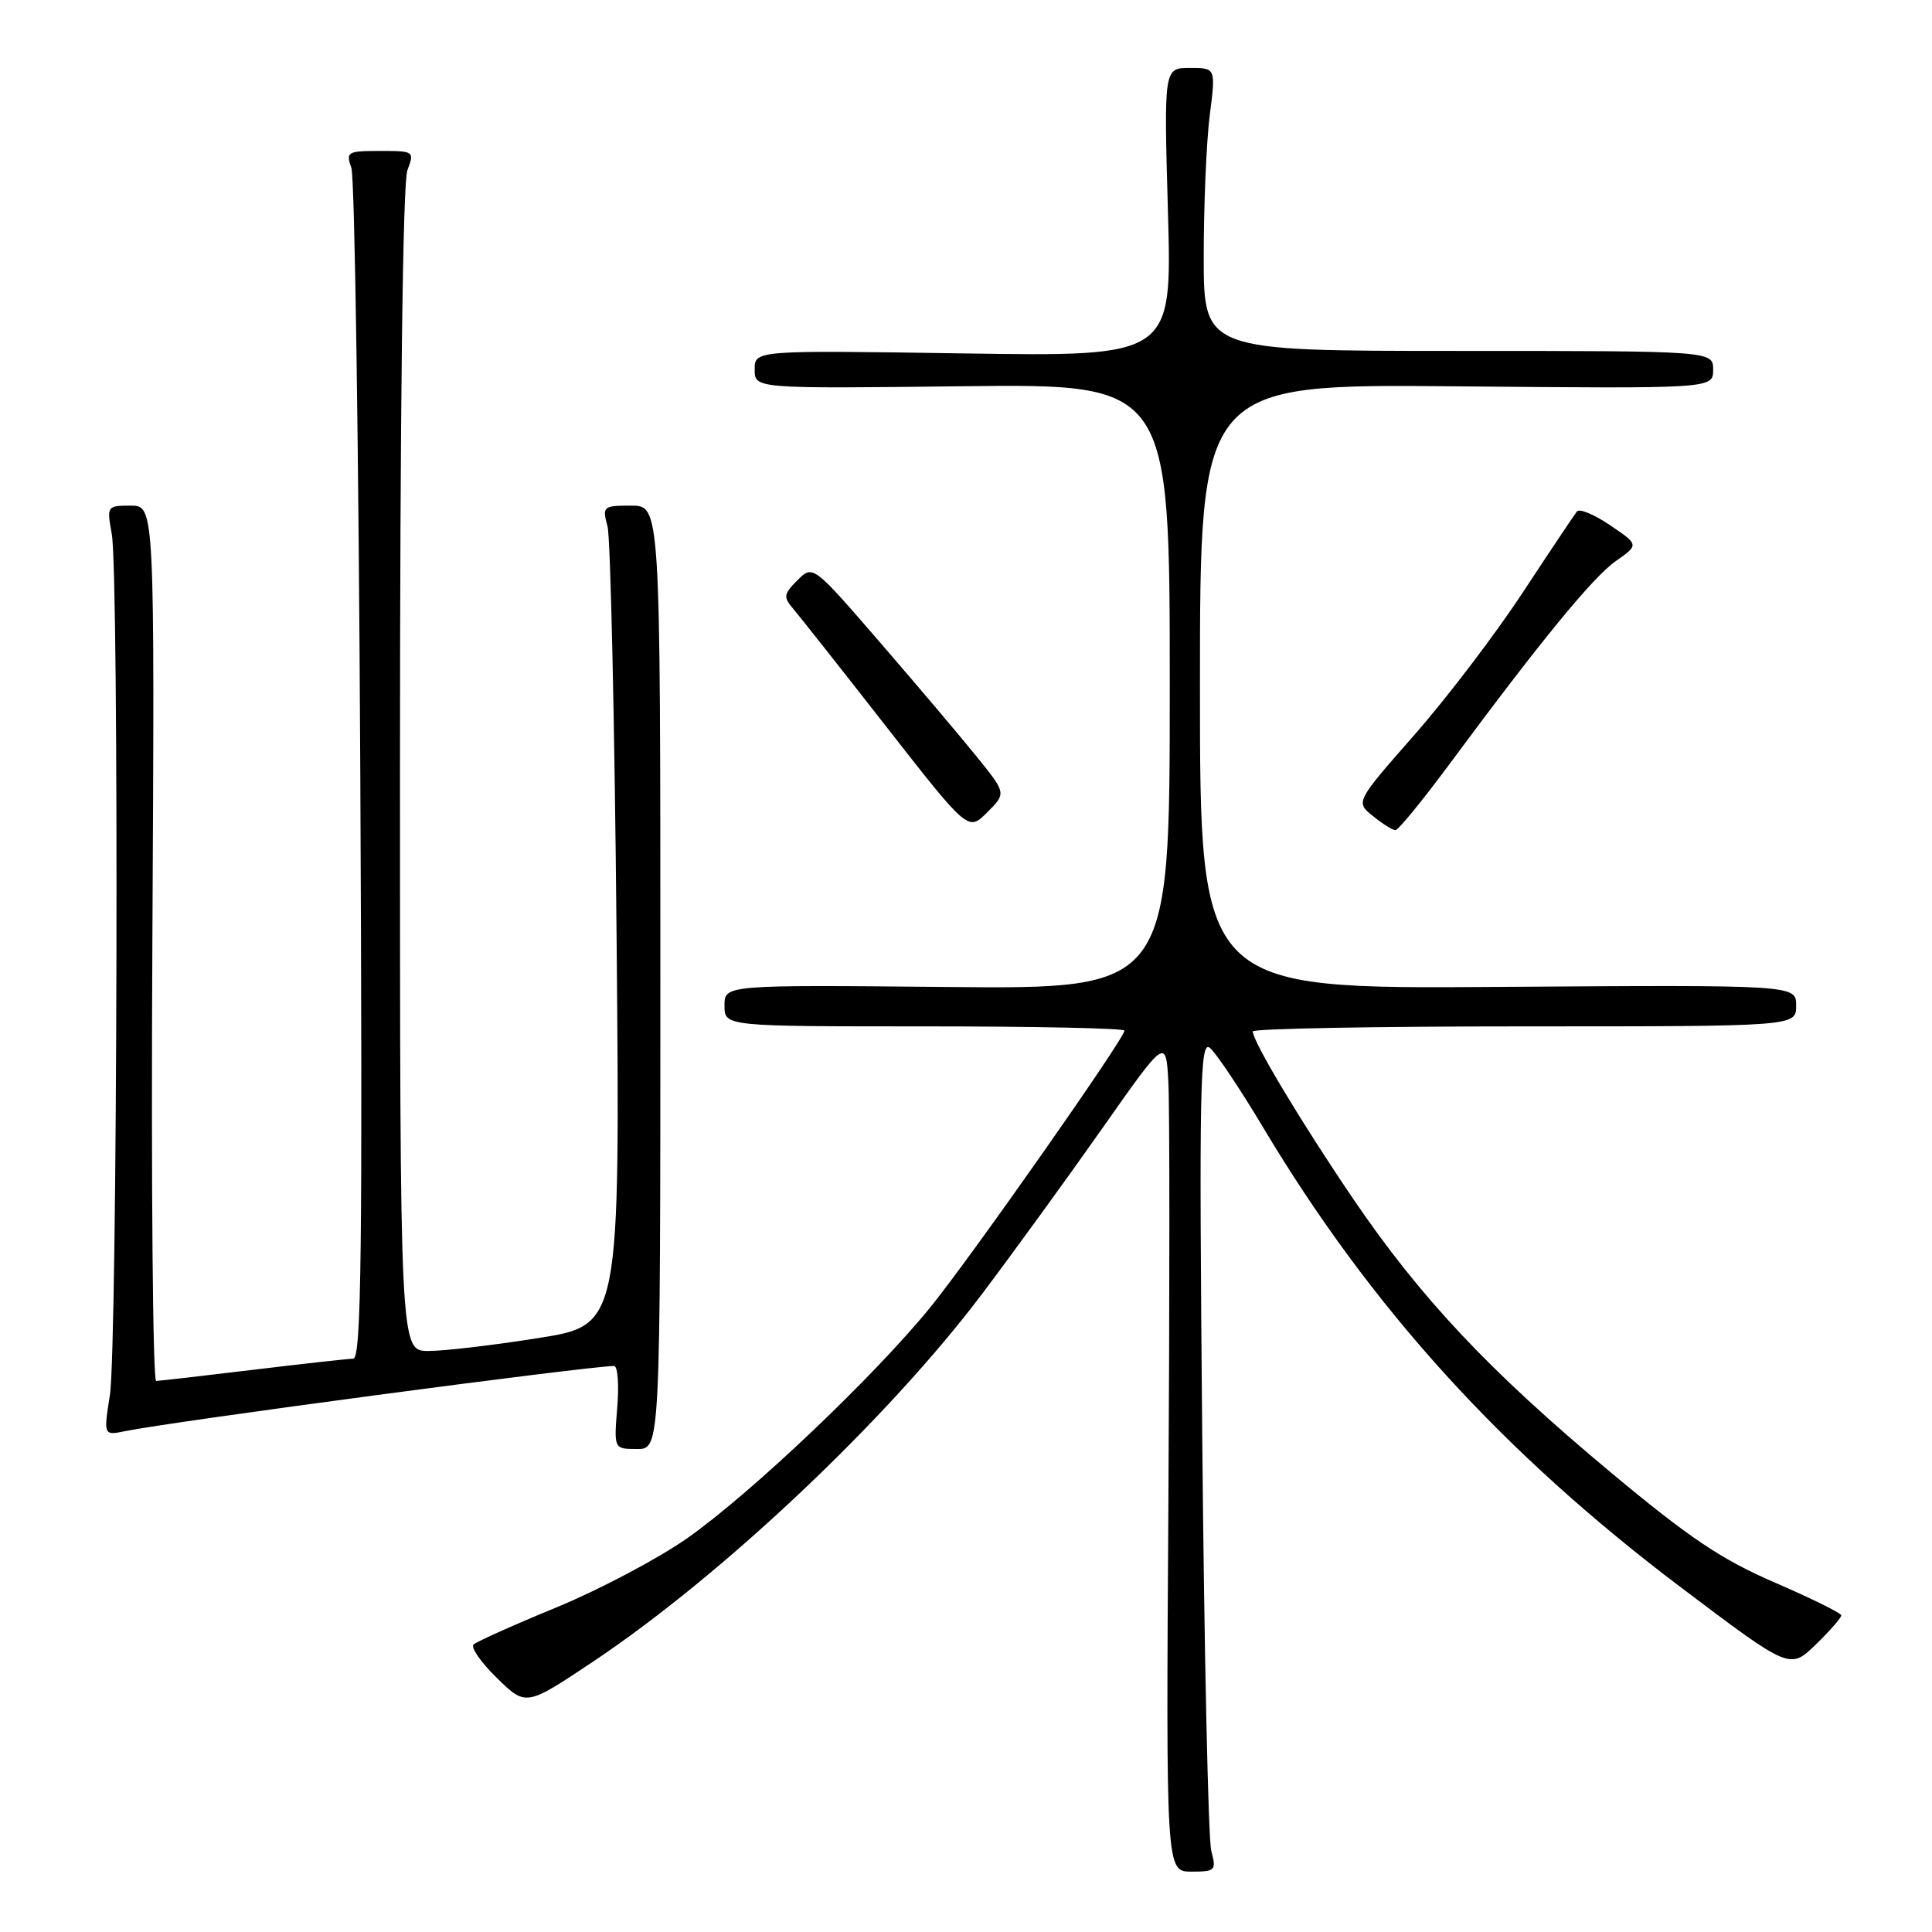 <?xml version="1.0" encoding="UTF-8" standalone="no"?>
<!DOCTYPE svg PUBLIC "-//W3C//DTD SVG 1.1//EN" "http://www.w3.org/Graphics/SVG/1.1/DTD/svg11.dtd" >
<svg xmlns="http://www.w3.org/2000/svg" xmlns:xlink="http://www.w3.org/1999/xlink" version="1.1" viewBox="0 0 256 256">
 <g >
 <path fill="currentColor"
d=" M 160.50 245.25 C 160.10 243.74 159.56 218.90 159.30 190.06 C 158.88 143.74 159.00 137.76 160.32 138.85 C 161.13 139.53 164.28 144.22 167.31 149.29 C 181.66 173.32 199.13 192.54 222.84 210.42 C 237.17 221.23 237.17 221.23 240.59 217.92 C 242.46 216.10 243.99 214.36 243.98 214.05 C 243.98 213.75 240.01 211.79 235.18 209.70 C 228.10 206.64 223.85 203.79 213.41 195.08 C 197.32 181.66 188.22 171.99 179.24 158.76 C 172.43 148.73 166.00 138.01 166.00 136.67 C 166.00 136.30 182.20 136.00 202.00 136.00 C 238.00 136.00 238.00 136.00 238.00 133.25 C 238.00 130.50 238.00 130.50 198.50 130.77 C 159.00 131.05 159.00 131.05 159.00 90.96 C 159.00 50.88 159.00 50.88 193.00 51.19 C 227.00 51.50 227.00 51.50 227.00 49.00 C 227.00 46.50 227.00 46.50 193.25 46.50 C 159.50 46.50 159.50 46.50 159.50 34.00 C 159.50 27.12 159.86 18.69 160.30 15.25 C 161.10 9.00 161.10 9.00 157.66 9.00 C 154.22 9.00 154.22 9.00 154.76 28.13 C 155.30 47.25 155.30 47.25 127.65 46.83 C 100.00 46.41 100.00 46.41 100.00 48.96 C 100.00 51.50 100.00 51.50 127.50 51.18 C 155.00 50.86 155.00 50.86 155.00 90.96 C 155.00 131.06 155.00 131.06 125.50 130.78 C 96.00 130.50 96.00 130.50 96.00 133.25 C 96.00 136.00 96.00 136.00 122.50 136.00 C 137.07 136.00 149.00 136.25 149.00 136.56 C 149.00 137.60 128.73 166.49 123.30 173.19 C 115.90 182.31 99.50 197.90 91.05 203.83 C 87.23 206.51 79.46 210.62 73.80 212.96 C 68.13 215.29 63.16 217.52 62.75 217.90 C 62.34 218.28 63.73 220.29 65.85 222.35 C 69.70 226.11 69.70 226.11 78.65 220.13 C 95.82 208.64 117.63 188.02 130.14 171.44 C 134.26 165.97 141.43 156.10 146.07 149.50 C 154.50 137.50 154.50 137.50 154.82 143.50 C 154.99 146.80 154.99 171.66 154.82 198.75 C 154.50 248.00 154.50 248.00 157.87 248.00 C 161.05 248.00 161.19 247.85 160.50 245.25 Z  M 87.50 129.50 C 87.50 67.00 87.50 67.00 83.63 67.00 C 79.90 67.00 79.79 67.10 80.50 69.75 C 80.90 71.26 81.44 95.69 81.70 124.04 C 82.17 175.59 82.17 175.59 71.33 177.30 C 65.38 178.25 58.81 179.02 56.75 179.01 C 53.00 179.00 53.00 179.00 53.00 102.07 C 53.00 54.50 53.37 24.15 53.98 22.57 C 54.93 20.04 54.87 20.00 50.36 20.00 C 46.03 20.00 45.81 20.13 46.56 22.25 C 47.00 23.49 47.53 59.49 47.74 102.25 C 48.05 165.89 47.88 180.01 46.81 180.03 C 46.09 180.05 40.10 180.71 33.50 181.51 C 26.90 182.31 21.14 182.97 20.69 182.98 C 20.25 182.99 20.02 156.90 20.19 125.00 C 20.50 67.00 20.50 67.00 17.31 67.00 C 14.17 67.00 14.14 67.06 14.81 70.75 C 15.79 76.08 15.56 178.41 14.56 184.86 C 13.72 190.22 13.72 190.22 16.61 189.63 C 22.83 188.35 77.90 181.02 81.37 181.00 C 81.85 181.00 82.04 183.47 81.79 186.50 C 81.34 192.00 81.34 192.00 84.42 192.00 C 87.50 192.00 87.50 192.00 87.50 129.50 Z  M 129.46 100.31 C 127.32 97.66 121.56 90.85 116.65 85.17 C 107.72 74.84 107.72 74.84 105.67 76.88 C 103.82 78.73 103.77 79.10 105.14 80.71 C 105.98 81.70 111.53 88.72 117.47 96.33 C 128.29 110.17 128.29 110.17 130.81 107.64 C 133.34 105.12 133.34 105.12 129.46 100.31 Z  M 192.04 101.28 C 204.15 84.92 211.04 76.50 214.11 74.34 C 217.17 72.19 217.17 72.19 213.37 69.61 C 211.28 68.19 209.30 67.36 208.96 67.76 C 208.63 68.17 205.40 73.00 201.78 78.50 C 198.17 84.00 191.70 92.50 187.41 97.38 C 179.61 106.27 179.61 106.27 181.92 108.13 C 183.18 109.16 184.53 110.00 184.91 110.00 C 185.28 110.00 188.49 106.07 192.04 101.28 Z "/>
</g>
</svg>